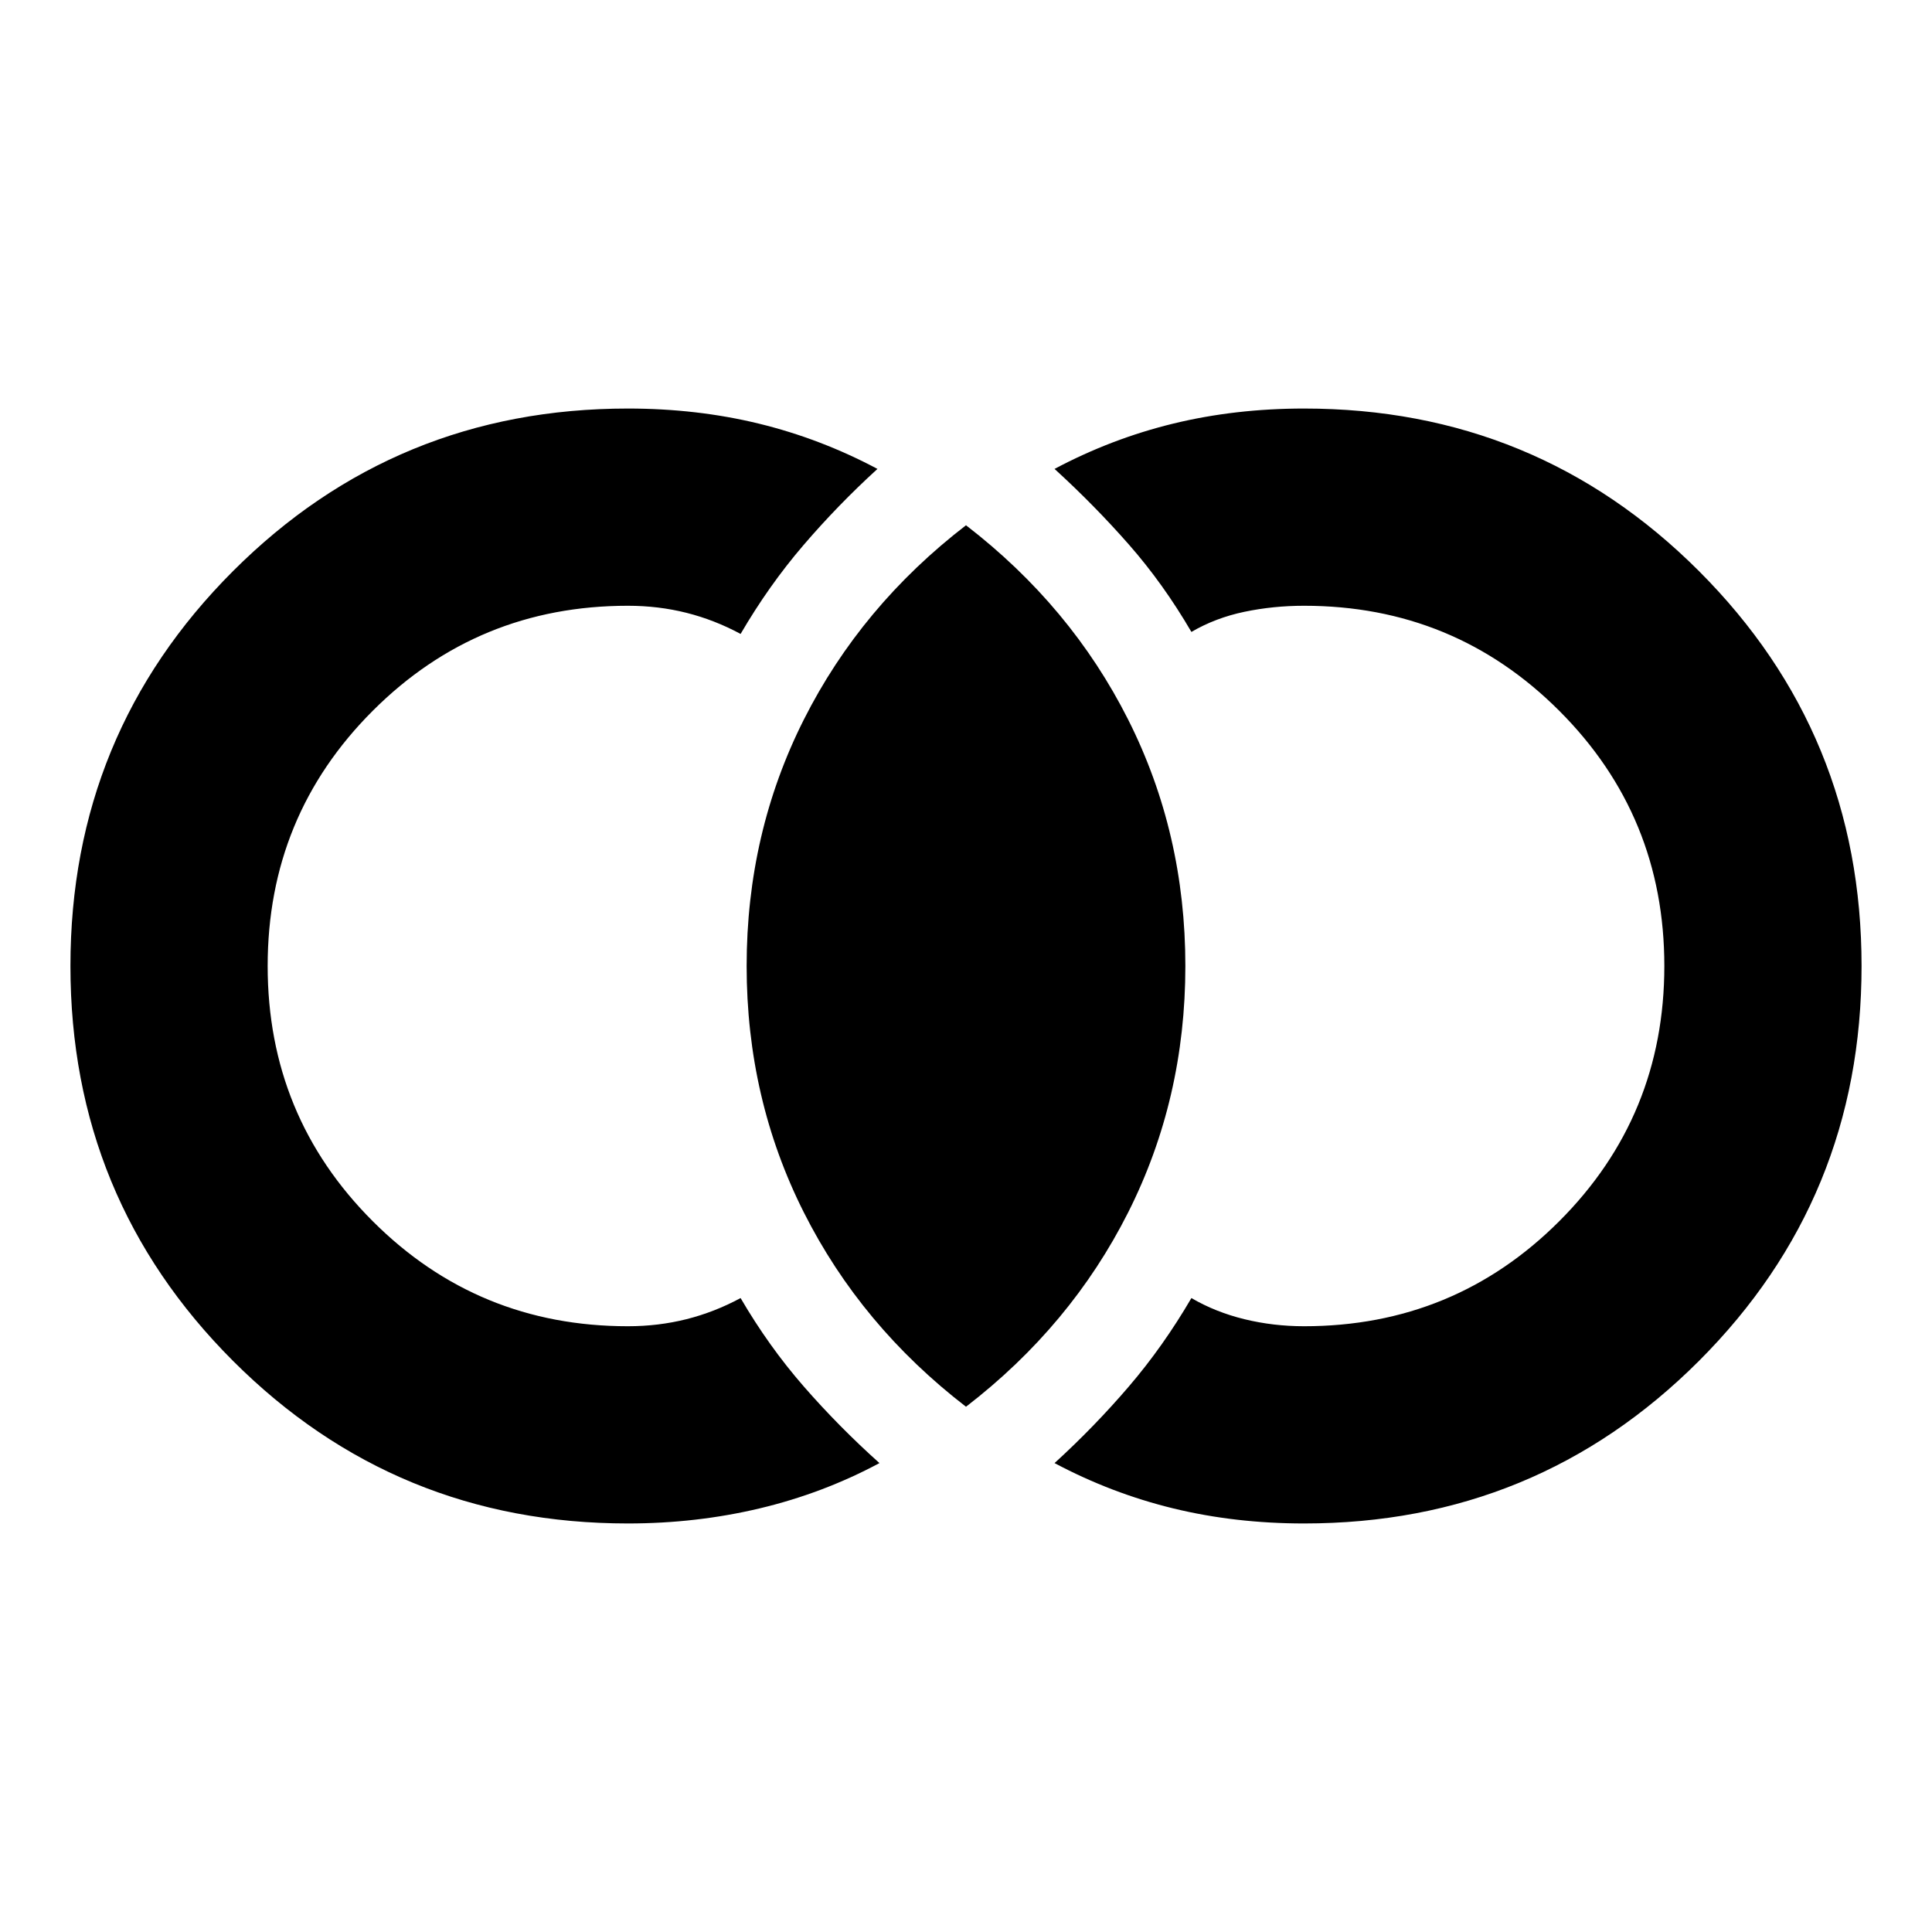 <svg xmlns="http://www.w3.org/2000/svg" height="20" viewBox="0 -960 960 960" width="20"><path d="M312-203q-115.43 0-196.22-80.78Q35-364.57 35-480q0-115.43 80.78-196.22Q196.57-757 312-757q34.21 0 64.96 7.47Q407.71-742.05 436-727q-19.79 18.06-36.89 38.03Q382-669 368-645q-13-7-26.92-10.5Q327.16-659 312-659q-74.6 0-126.8 52.2T133-480q0 74.61 52.2 126.8Q237.4-301 312-301q15.16 0 29.08-3.5Q355-308 368-315q14 24 31.43 43.97Q416.85-251.06 437-233q-28 15-59.5 22.5T312-203Zm336 0q-34.21 0-64.96-7.47Q552.29-217.95 524-233q19.79-18.06 36.89-38.03Q578-291 592-315q12 7 26.34 10.5T648-301q74.6 0 126.8-52.2Q827-405.39 827-480q0-74.6-52.2-126.8T648-659q-15.32 0-29.66 3T592-646q-14-24-31.11-43.47Q543.79-708.94 524-727q28.29-15.05 59.04-22.53Q613.79-757 648-757q115.43 0 196.22 80.78Q925-595.43 925-480q0 115.43-80.78 196.22Q763.43-203 648-203Zm-168-58q-52.17-40.18-80.59-96.59Q371-414 371-480t28.41-122.41Q427.83-658.82 480-699q52.17 40.18 80.59 96.59Q589-546 589-480t-28.41 122.41Q532.17-301.18 480-261Z"/></svg>